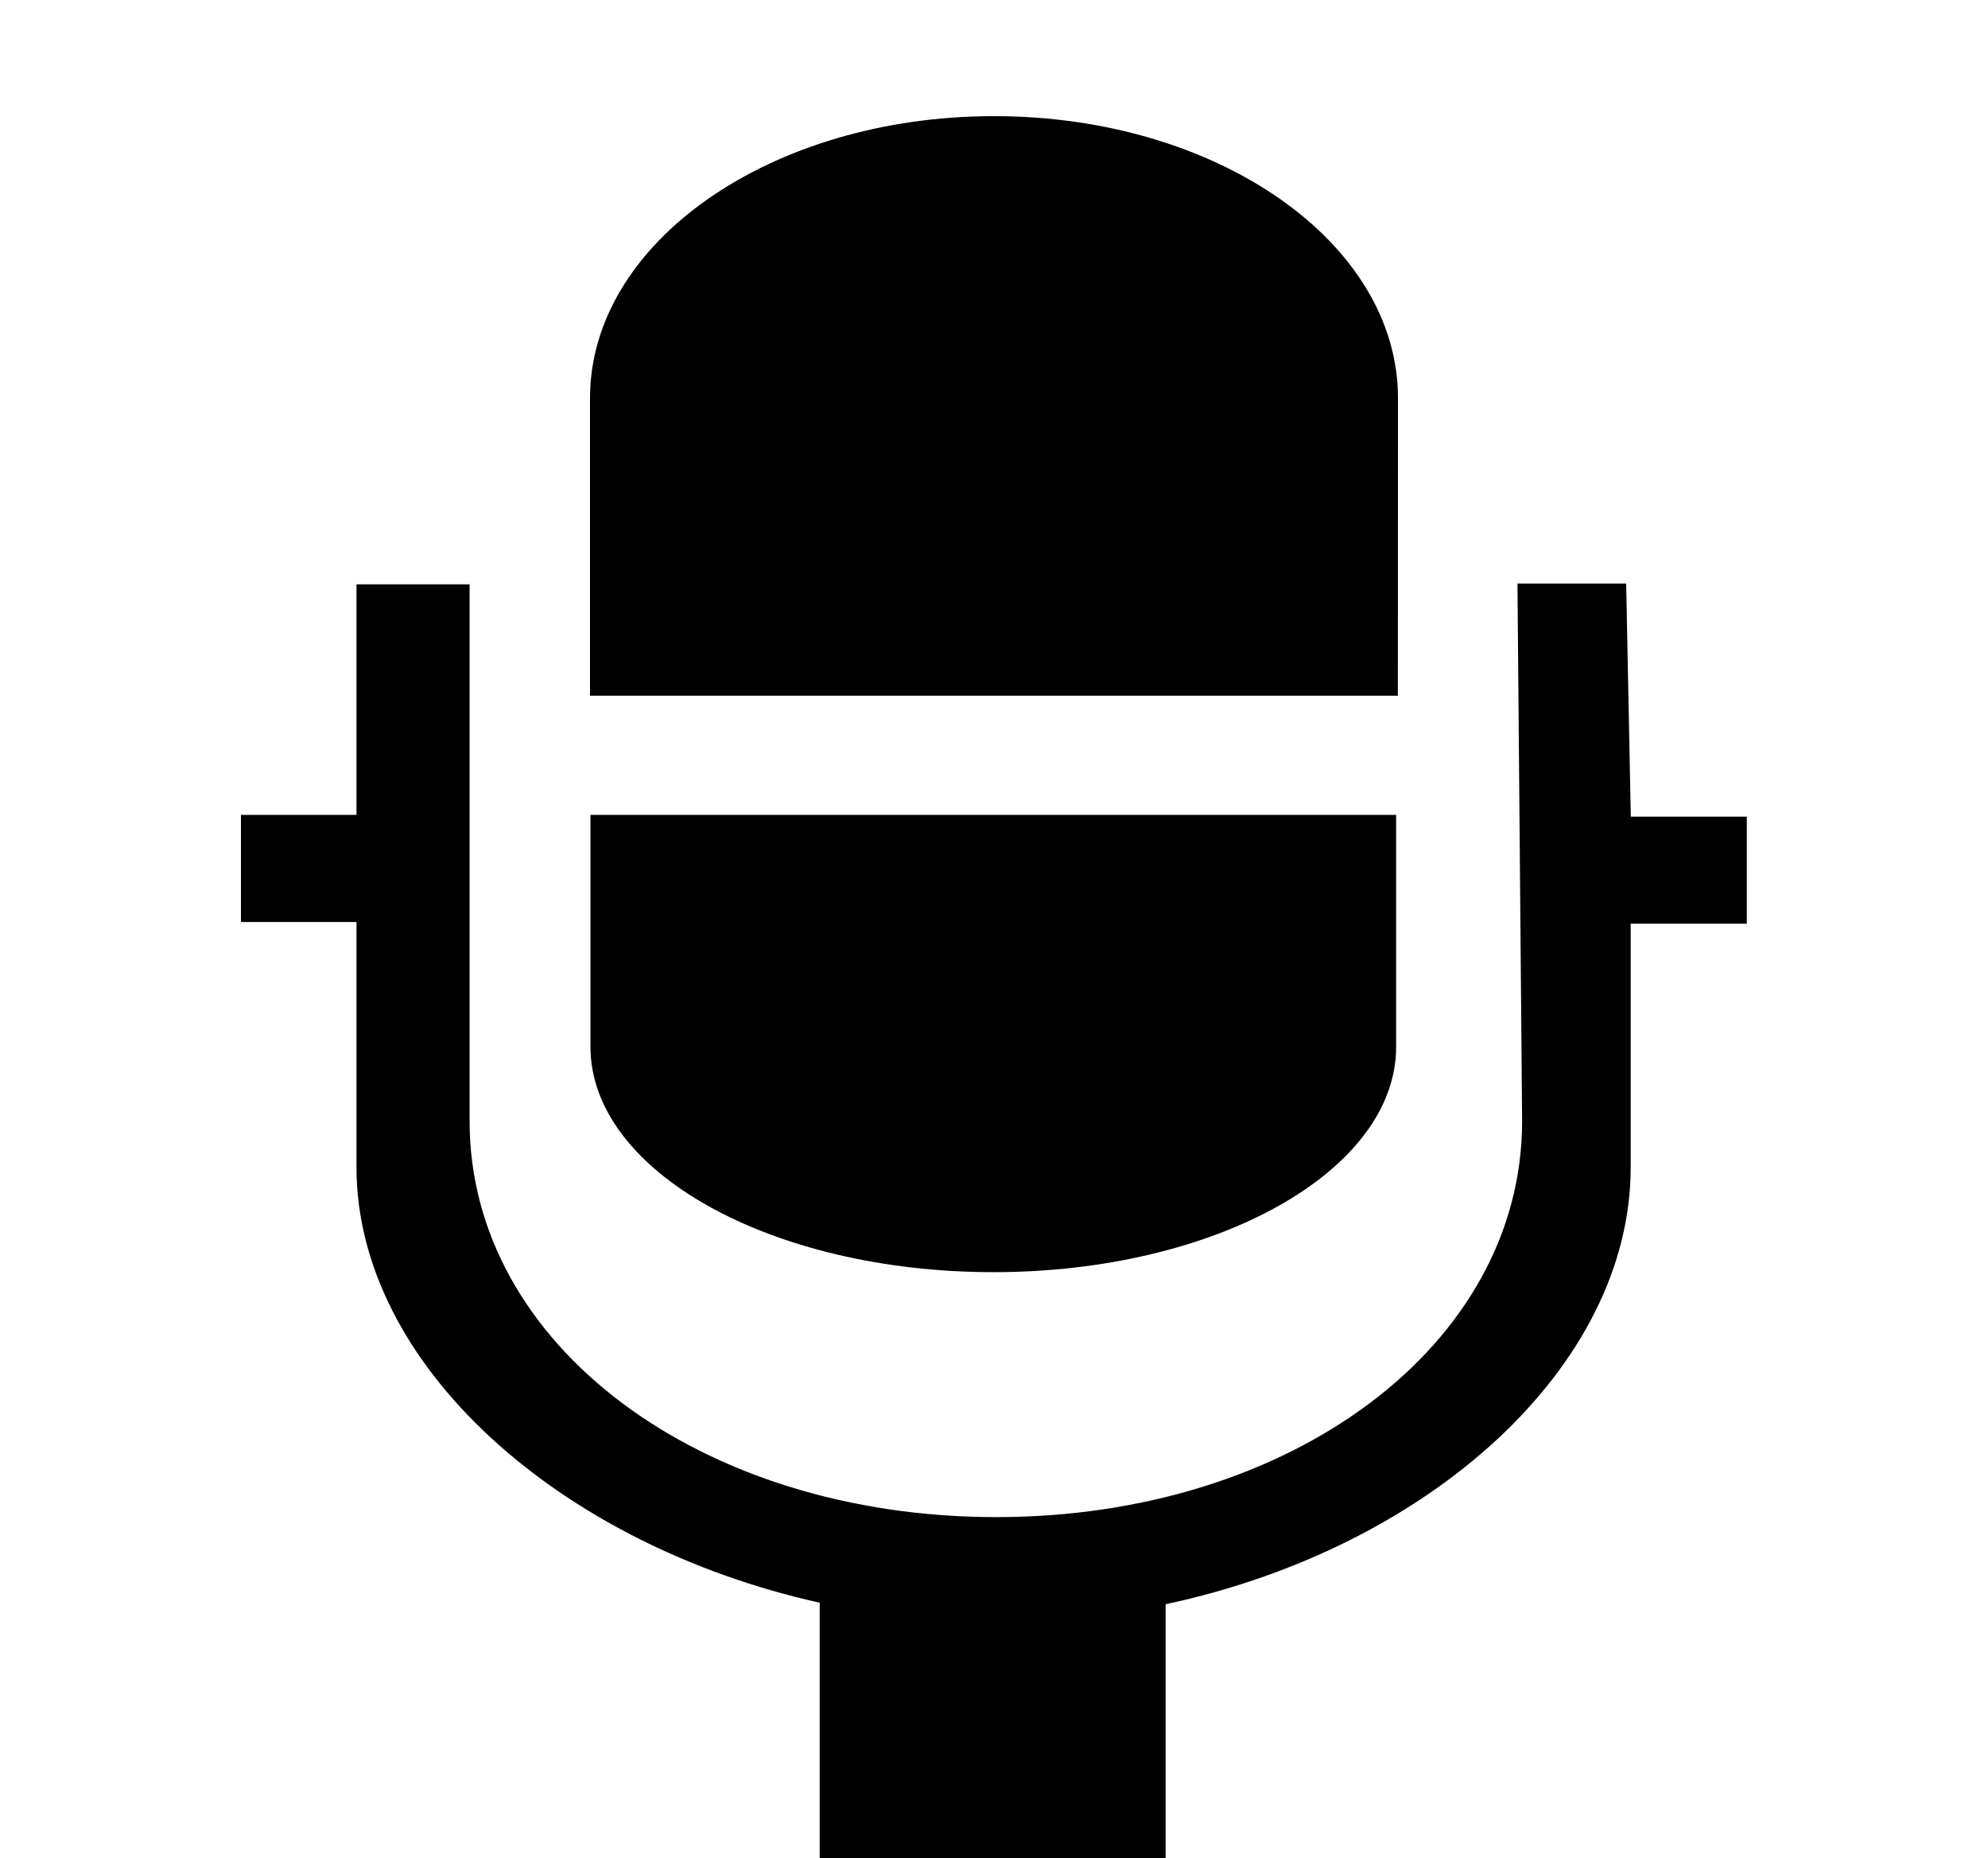 <svg xmlns="http://www.w3.org/2000/svg" width="1.07em" height="1em" viewBox="0 0 17 16"><g fill="currentColor" fill-rule="evenodd"><path d="m13.984 7.031l-.04-2.007h-.936l.04 4.629c0 1.928-1.988 3.409-4.529 3.409s-4.535-1.481-4.535-3.409V5.031H3.01v1.985h-.995v.922h.995v2.111c0 1.698 1.741 3.25 3.989 3.75V16h2.979v-2.188c2.275-.485 4.005-2.048 4.005-3.762V7.953h1v-.922z"/><path d="M8.495 10.953c1.914 0 3.468-.869 3.468-1.94V7.016H5.025v1.997c0 1.071 1.554 1.94 3.47 1.94m3.484-7.525C11.979 2.086 10.421 1 8.5 1S5.021 2.086 5.021 3.428V5.99h6.957z"/></g></svg>